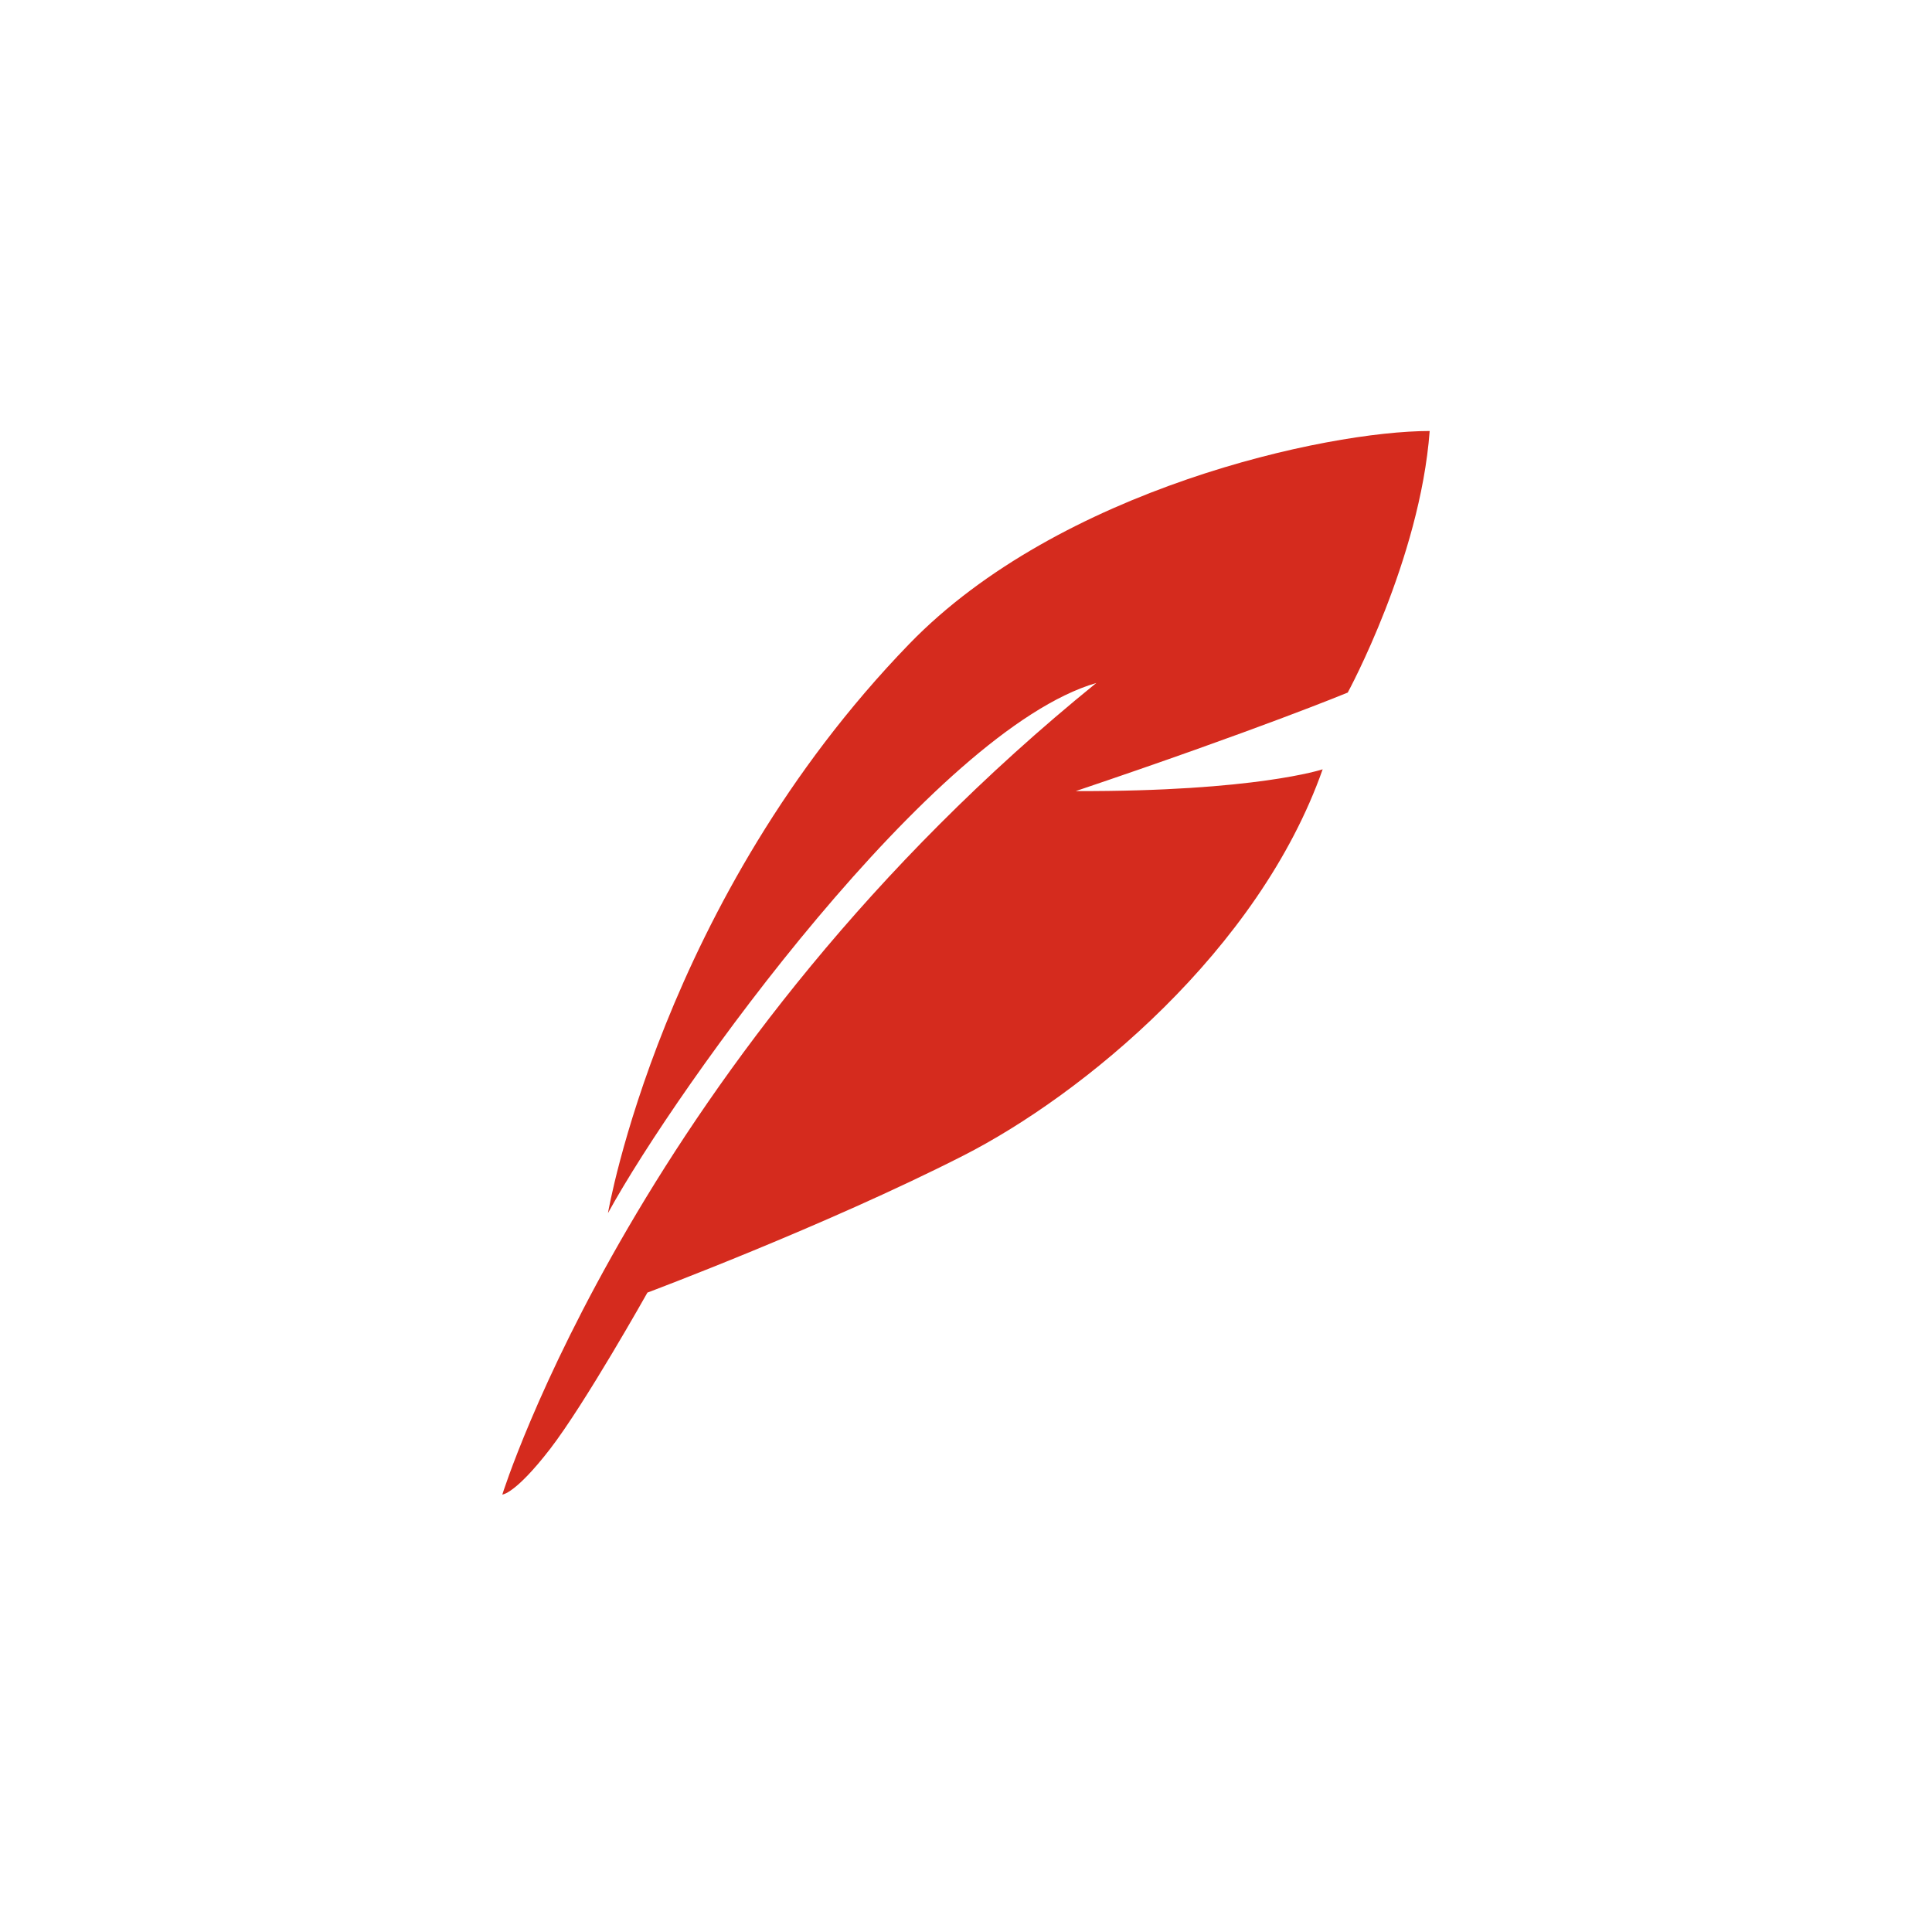 <?xml version="1.0" encoding="utf-8"?>
<!-- Generator: Adobe Illustrator 16.0.0, SVG Export Plug-In . SVG Version: 6.00 Build 0)  -->
<!DOCTYPE svg PUBLIC "-//W3C//DTD SVG 1.1//EN" "http://www.w3.org/Graphics/SVG/1.1/DTD/svg11.dtd">
<svg version="1.1" xmlns="http://www.w3.org/2000/svg" xmlns:xlink="http://www.w3.org/1999/xlink" x="0px" y="0px" width="300px"
	 height="300px" viewBox="0 0 300 300" enable-background="new 0 0 300 300" xml:space="preserve">
<g id="Fusée" display="none">
	<g display="inline">
		<path fill="#D52B1E" d="M123.211,135.296c0,0-33.023-7.433-43.185,43.008c11.612-10.163,29.756-11.792,29.756-11.792
			C109.782,166.512,114.561,152.556,123.211,135.296z"/>
		<path fill="#D52B1E" d="M138.583,191.737c0,0-0.045,18.218-9.155,30.673c49.368-14.526,39.081-46.772,39.081-46.772
			C152.069,185.763,138.583,191.737,138.583,191.737z"/>
		<path fill="#D52B1E" d="M103.458,201.042c-3.517-13.995,13.045-21.186,13.045-21.186c-12.605-0.881-25.208,7.62-29.9,17.877
			C81.915,207.995,80.45,225,80.45,225s17.862-2.22,27.673-7.795c9.811-5.558,17.182-18.855,15.208-31.34
			C123.331,185.865,117.09,204.853,103.458,201.042z"/>
		<path fill="#D52B1E" d="M219.509,75.029c0,0-43.501-1.958-66.362,26.347c-22.861,28.305-36.469,68.04-36.469,68.04l17.448,16.352
			c0,0,38.398-17.019,64.602-42.26C224.931,118.266,219.509,75.029,219.509,75.029z M183.174,128.772
			c-7.865,0-14.242-6.376-14.242-14.242c0-7.866,6.377-14.243,14.242-14.243c7.866,0,14.243,6.376,14.243,14.243
			C197.417,122.396,191.04,128.772,183.174,128.772z"/>
	</g>
</g>
<g id="Patte" display="none">
	<g display="inline">
		<path fill-rule="evenodd" clip-rule="evenodd" fill="#D52B1E" d="M126.322,183.954c-8.004-19.908-2.193-32.666,10.8-43.259
			c3.993-3.259,8.168-6.766,13.364-2.864c4.672,3.504,4.765,8.696,2.829,13.709c-3.189,8.262-5.799,16.509-5.742,25.565
			c0.046,7.424,5.241,18.375-7.039,19.88C130.679,198.196,128.202,188.044,126.322,183.954z"/>
		<path fill-rule="evenodd" clip-rule="evenodd" fill="#D52B1E" d="M155.818,189.728c6.293-5.178,21.736-1.354,27.715,2.838
			c5.886,4.127,2.009,11.146-2.276,14.469c-7.483,5.813-21.852,0.122-26.534-6.113C150.999,195.972,151.53,193.22,155.818,189.728z"
			/>
		<path fill-rule="evenodd" clip-rule="evenodd" fill="#D52B1E" d="M165.088,162.502c5.245-3.445,31.302-4.447,30.91,8.089
			c-0.303,9.691-0.722,18.06-9.927,17.223c-15.292-1.391-22.176-1.255-28.465-8.986
			C153.372,173.621,156.787,167.136,165.088,162.502z"/>
		<path fill-rule="evenodd" clip-rule="evenodd" fill="#D52B1E" d="M170.387,133.496c9.569-2.913,21.425-3.533,24.89,4.435
			c4.185,9.624,3.902,20.051-3.766,20.502c-14.227,0.837-27.993-0.519-31.736-8.935
			C156.944,143.136,160.111,138.621,170.387,133.496z"/>
		<path fill-rule="evenodd" clip-rule="evenodd" fill="#D52B1E" d="M173.436,99.997c2.262,8.83-1.697,29.634-11.282,33.632
			c-6.408,2.673-12.567-1.602-14.205-7.98c-2.137-8.328,5.942-31.205,13.299-34.35C168.143,88.347,170.99,94.635,173.436,99.997z"/>
		<path fill-rule="evenodd" clip-rule="evenodd" fill="#D52B1E" d="M122.452,191.885l-12.878,2.093
			c-10.042-5.439-9.532-37.749-1.582-43.188l13.481-1.582C112.084,159.688,115.431,181.027,122.452,191.885z"/>
	</g>
</g>
<g id="Rouages" display="none">
	<g display="inline">
		<path fill="#D52B1E" d="M133.187,161.892l4.899-1.981c0,0,10.806,4.604,11.221,4.199l6.217-6.082
			c0.435-0.425-4.519-10.807-4.519-10.807l2.014-4.79c0,0,10.981-4.233,10.981-4.812v-8.6c0.003-0.593-10.993-4.5-10.993-4.5
			l-2.021-4.8c0,0,4.699-10.599,4.282-11.007l-6.219-6.073c-0.435-0.42-11.035,4.418-11.035,4.418l-4.895-1.976
			c0,0-4.32-10.743-4.914-10.743h-8.78c-0.606,0-4.608,10.768-4.608,10.768l-4.882,1.981c0,0-10.826-4.602-11.244-4.19l-6.21,6.082
			c-0.431,0.415,4.515,10.804,4.515,10.804l-2.02,4.793c0,0-10.977,4.227-10.977,4.797v8.603c0,0.601,11.003,4.521,11.003,4.521
			l2.018,4.783c0,0-4.697,10.592-4.285,11.003l6.218,6.084c0.419,0.413,11.029-4.425,11.029-4.425l4.896,1.983
			c0,0,4.321,10.735,4.918,10.735h8.779C129.185,172.661,133.187,161.892,133.187,161.892z M106.086,133.493
			c0-9.659,8.05-17.519,17.915-17.519c9.883,0.004,17.916,7.859,17.916,17.519c0,9.665-8.037,17.537-17.916,17.537
			C114.136,151.03,106.086,143.158,106.086,133.493z"/>
		<path fill="#D52B1E" d="M207.844,107.326l-0.143-4.045c0,0,6.146-6.574,5.963-6.978l-2.748-6.069
			c-0.193-0.424-8.964,0.422-8.964,0.422l-2.921-2.705c0,0-0.17-9.014-0.586-9.166l-6.191-2.253c-0.425-0.158-6.12,6.735-6.12,6.735
			l-3.983,0.197c0,0-6.399-6.16-6.802-5.967l-6.002,2.886c-0.416,0.203,0.29,9.101,0.29,9.101l-2.706,3.006
			c0,0-8.865,0.295-9.02,0.723l-2.301,6.319c-0.159,0.438,6.544,6.141,6.544,6.141l0.146,4.033c0,0-6.148,6.586-5.964,6.996
			l2.753,6.063c0.185,0.42,8.96-0.418,8.96-0.418l2.921,2.711c0,0,0.166,9.008,0.576,9.158l6.193,2.254
			c0.433,0.156,6.138-6.737,6.138-6.737l3.973-0.198c0,0,6.394,6.156,6.798,5.967l6.008-2.883c0.408-0.192-0.296-9.098-0.296-9.098
			l2.712-3.006c0,0,8.859-0.297,9.017-0.727l2.301-6.32C214.548,113.029,207.844,107.326,207.844,107.326z M197.619,111.094
			c-2.586,7.102-10.362,10.832-17.318,8.3c-6.955-2.53-10.503-10.384-7.917-17.486c2.592-7.113,10.352-10.837,17.305-8.307
			C196.646,96.133,200.206,103.981,197.619,111.094z"/>
		<path fill="#D52B1E" d="M178.609,188.561l-2.304-6.1c-0.16-0.424-8.9-0.494-8.9-0.494l-2.701-2.896c0,0,0.471-8.67,0.064-8.857
			l-5.967-2.785c-0.412-0.189-6.546,5.859-6.546,5.859l-3.946-0.199c0,0-5.901-6.561-6.314-6.414l-6.149,2.166
			c-0.423,0.145-0.356,8.775-0.356,8.775l-2.892,2.617c0,0-8.801-0.605-8.981-0.217l-2.727,5.846
			c-0.19,0.408,6.047,6.563,6.047,6.563l-0.146,3.889c0,0-6.55,5.712-6.4,6.122l2.298,6.106c0.154,0.413,8.899,0.489,8.899,0.489
			l2.702,2.898c0,0-0.467,8.668-0.061,8.857l5.967,2.782c0.413,0.193,6.546-5.86,6.546-5.86l3.958,0.207
			c0,0,5.889,6.554,6.298,6.411l6.153-2.163c0.431-0.151,0.354-8.778,0.354-8.778l2.888-2.618c0,0,8.805,0.603,8.988,0.21
			l2.727-5.846c0.188-0.401-6.047-6.542-6.047-6.542l0.148-3.905C172.21,194.684,178.764,188.973,178.609,188.561z M161.679,201.172
			c-3.063,6.569-11.022,9.374-17.737,6.242c-6.706-3.127-9.683-11.029-6.619-17.6c3.062-6.564,11.024-9.355,17.731-6.229
			C161.771,186.721,164.741,194.607,161.679,201.172z"/>
	</g>
</g>
<g id="Plume">
	<path fill="#D52B1E" d="M78,232.074c0,0,21.383-68.574,92.234-126.021c-25.213,7.34-64.979,62.531-75.83,82.32
		c0,0,8.273-48.622,46.787-88.384C164.5,75.925,206,66.925,222,66.925c-1.5,20-12.724,40.617-12.724,40.617
		s-13.829,5.723-42.233,15.298c27.957,0.085,38.34-3.383,38.34-3.383c-9.894,28.085-37.194,50.518-55.83,60
		c-21.553,10.969-49.021,21.256-49.021,21.256s-9.702,17.275-15.127,24.297C79.979,232.031,78,232.074,78,232.074z"/>
</g>
</svg>
